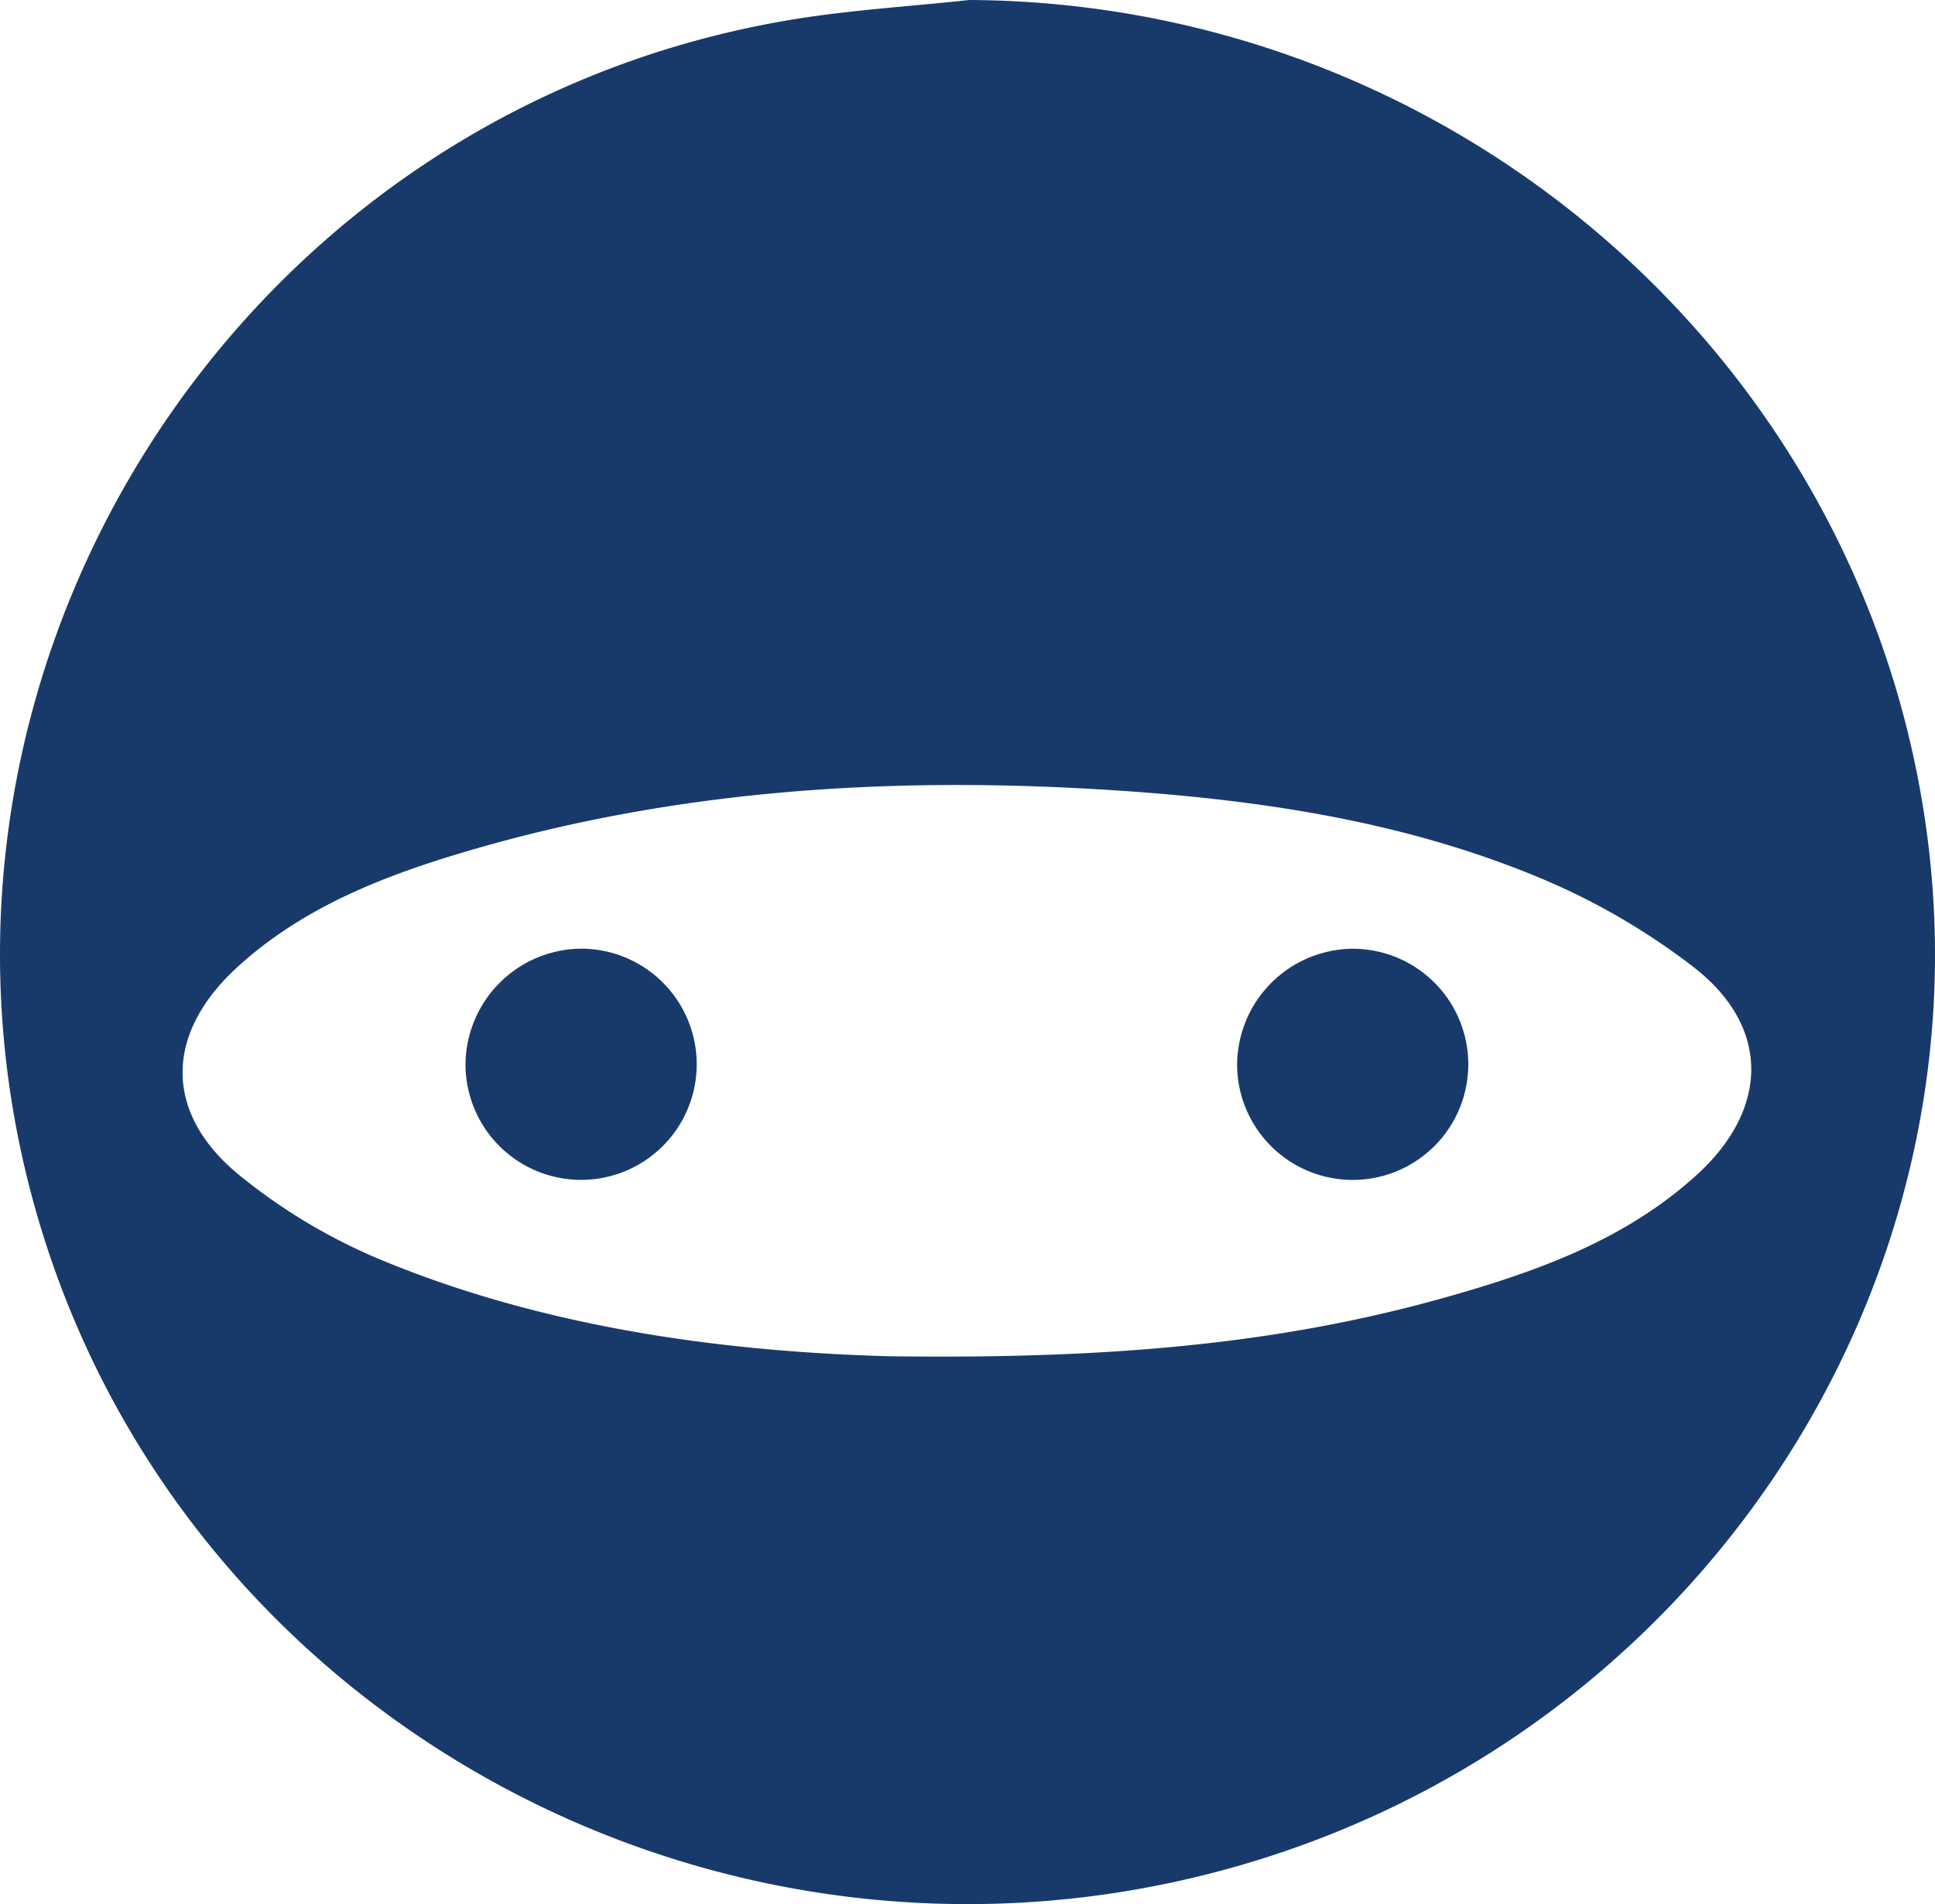 <svg xmlns="http://www.w3.org/2000/svg" viewBox="0 0 216 212.558"><defs><style>.cls-1{fill:#183a6b;}</style></defs><g id="Layer_2" data-name="Layer 2"><g id="Layer_2-2" data-name="Layer 2"><path class="cls-1" d="M108.191,0c53.815.267,99.666,39.879,106.868,92.739,6.861,50.355-24.42,98.922-73.838,114.643C83.393,225.779,21.265,193.506,4.326,136.269-13.555,75.851,25.87,12.703,88.107,2.239,94.74,1.123,101.494.729,108.191,0ZM99.088,151.395c24.492.338,43.611-1.307,62.282-6.572,10.142-2.86,20.033-6.39,28.03-13.665,8.018-7.294,8.287-16.406-.207-23.091a76.083,76.083,0,0,0-18.382-10.511c-15.431-6.235-31.81-8.478-48.332-9.452-23.853-1.406-47.456.144-70.497,6.963C42.711,97.81,33.732,101.327,26.46,107.993c-8.055,7.383-8.219,16.217.195,23.141a63.912,63.912,0,0,0,15.96,9.538C62.304,148.823,83.166,150.934,99.088,151.395Z"/><path class="cls-1" d="M64.775,105.902A12.904,12.904,0,1,1,51.964,118.889,13.013,13.013,0,0,1,64.775,105.902Z"/><path class="cls-1" d="M150.849,105.91a12.903,12.903,0,1,1-12.752,13.068A13.02,13.02,0,0,1,150.849,105.91Z"/></g></g></svg>